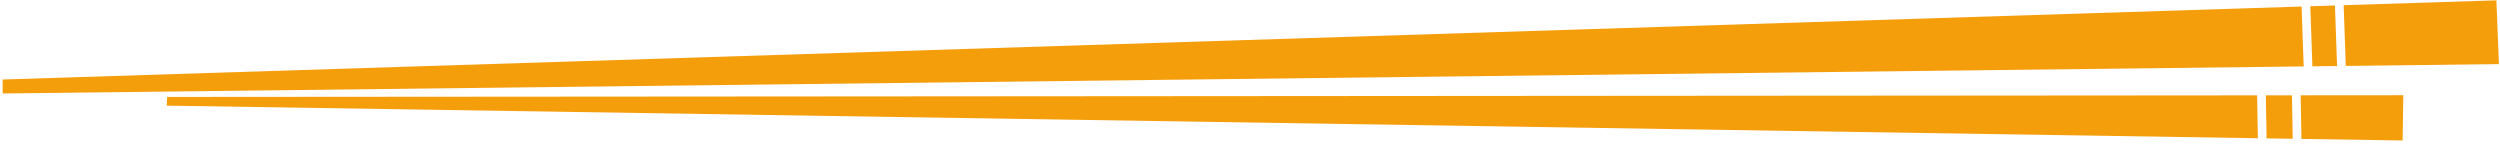 <svg xmlns="http://www.w3.org/2000/svg" id="chopsticks" data-name="chopsticks" width="315.7" height="18.7"
  viewBox="0 0 287 17" fill="#F59E0B">
  <path d="M264.205 15.947L275.821 16.128L275.899 10.932L264.118 10.941L264.205 15.947Z" />
  <path d="M19.188 11.128L259.118 10.945L259.204 15.869L19.143 12.128L19.188 11.128Z" />
  <path d="M263.118 10.942L260.118 10.944L260.204 15.885L263.205 15.931L263.118 10.942Z" />
  <path d="M269.296 7.569L286.876 7.363L286.587 0.038L269.052 0.595L269.296 7.569Z" />
  <path d="M0.305 9.128L264.223 0.748L264.463 7.626L0.305 10.731V9.128Z" />
  <path d="M268.052 0.627L265.222 0.716L265.463 7.614L268.295 7.581L268.052 0.627Z" />
</svg>